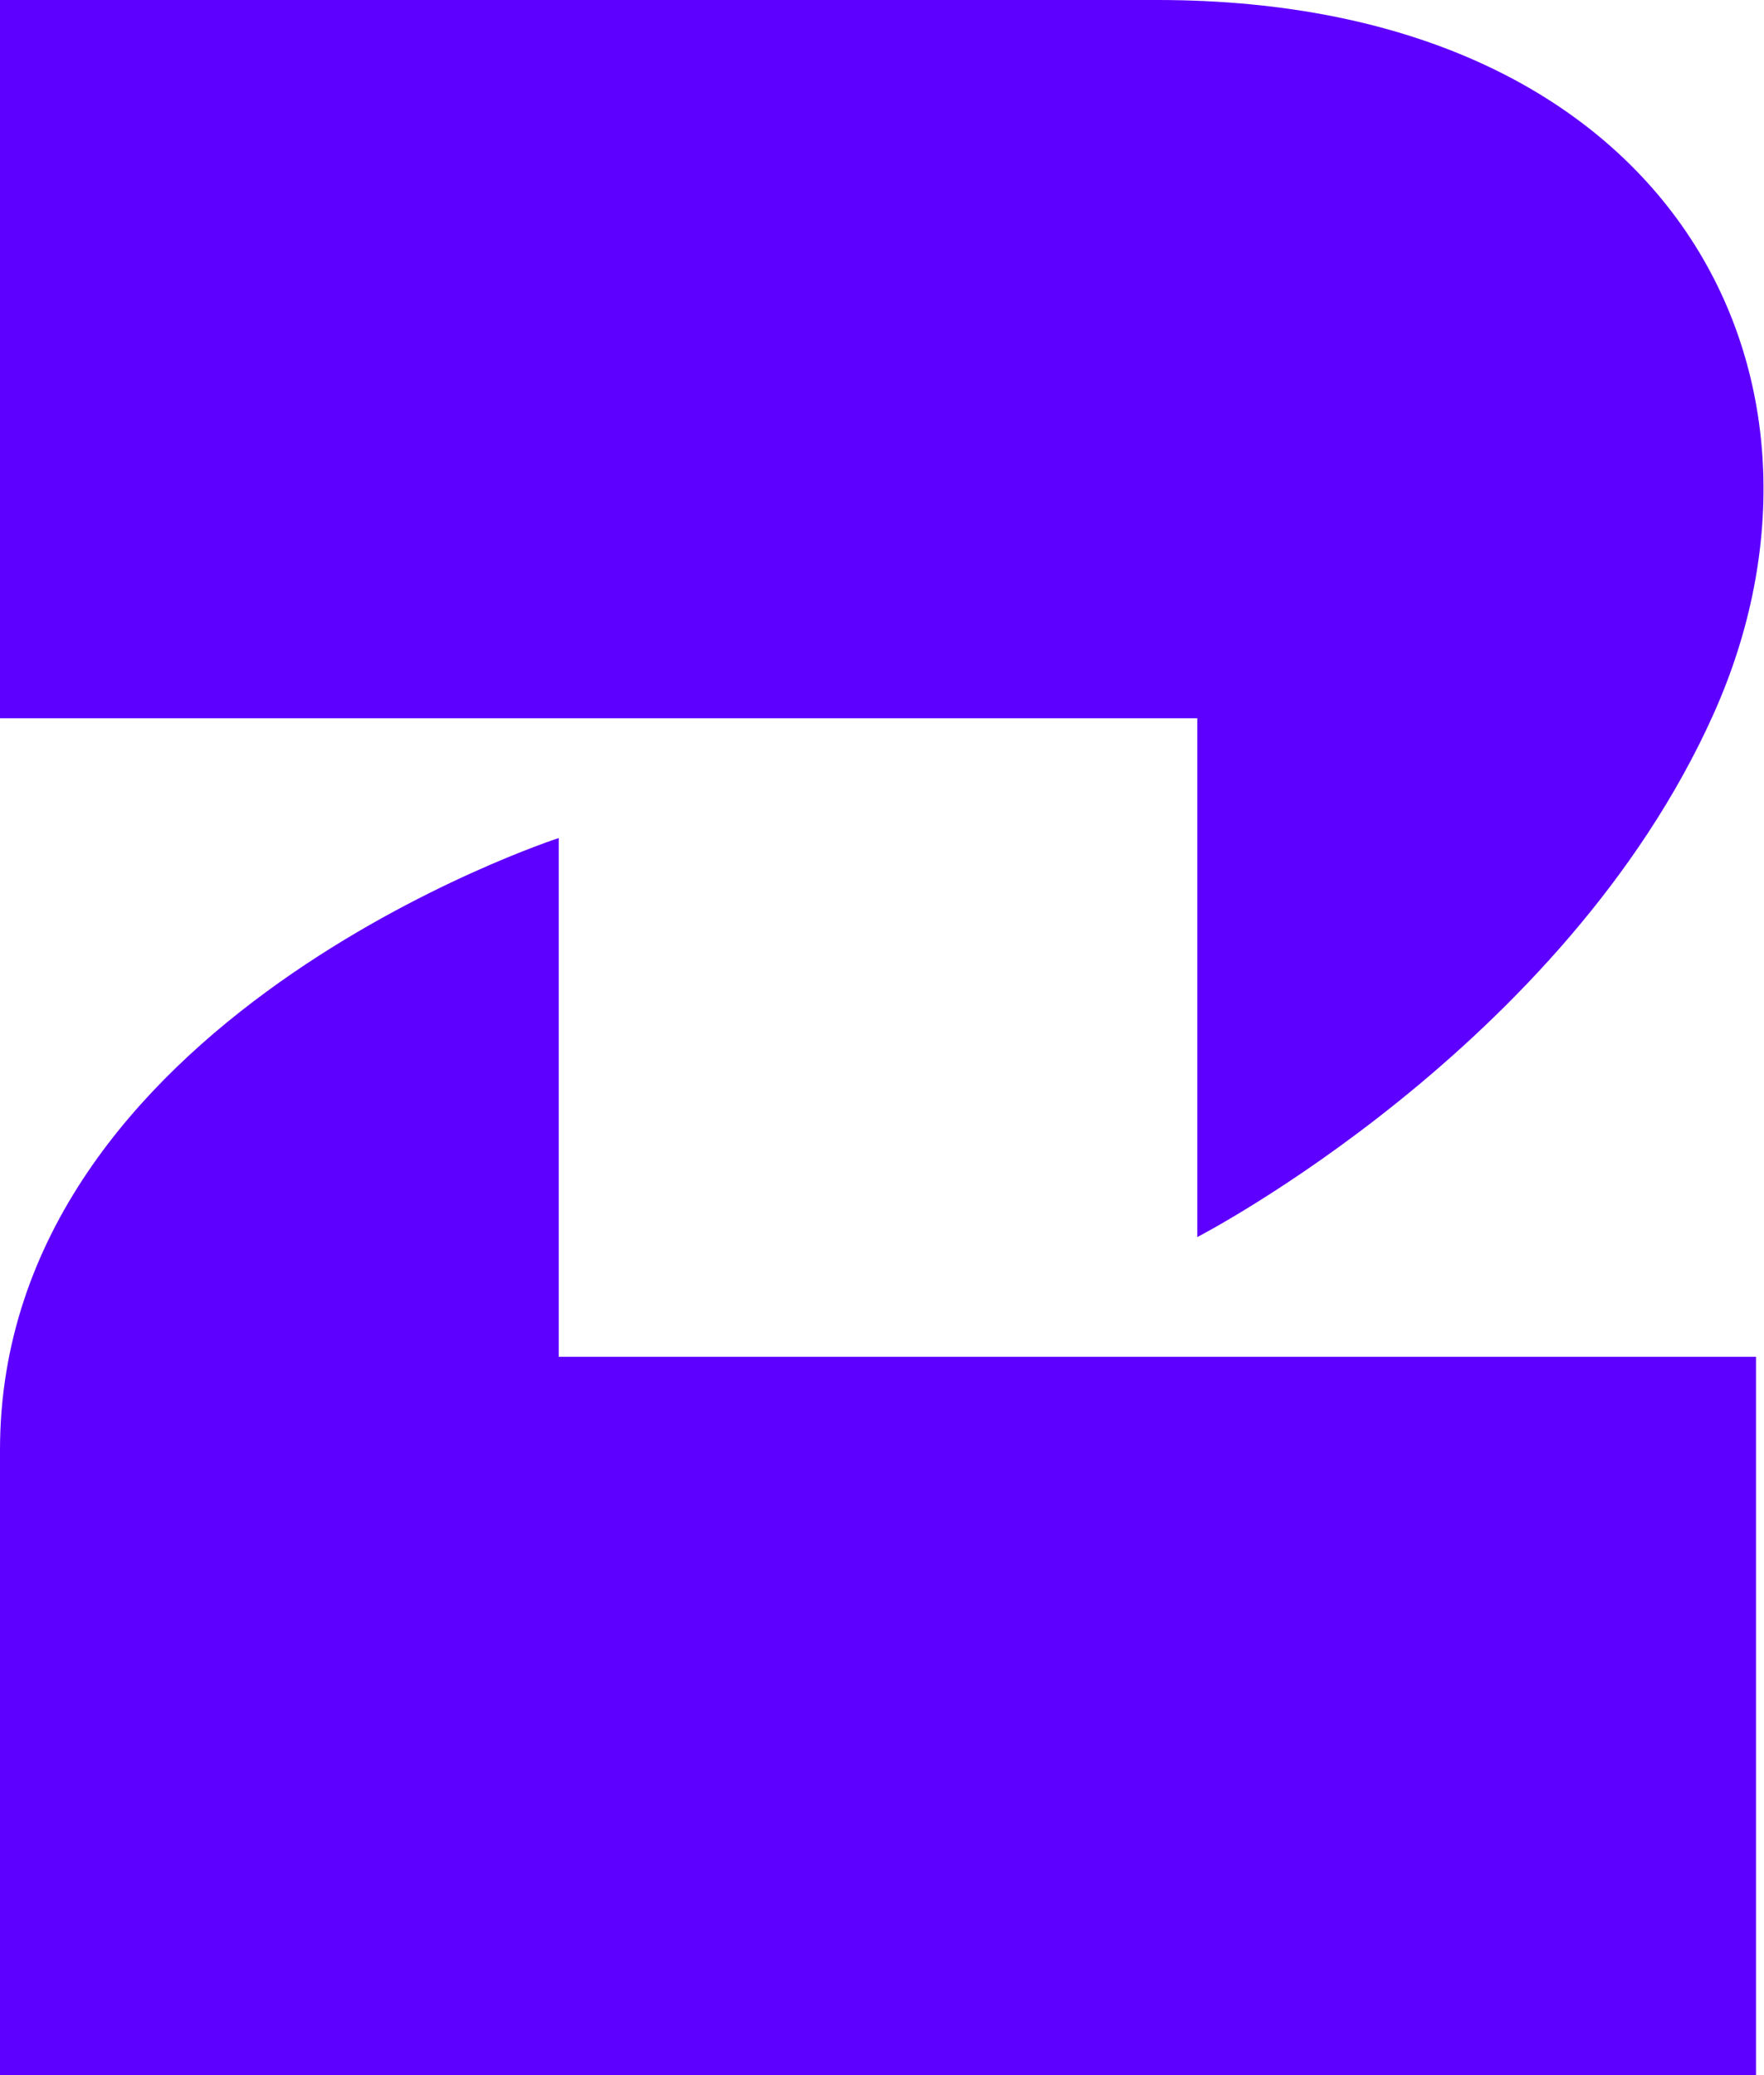 <svg width="136" height="160" viewBox="0 0 136 160" fill="none" xmlns="http://www.w3.org/2000/svg">
<path d="M135.383 104.616V160H4.21262e-06L0 111.802C2.91029e-06 78.568 43.077 64.616 43.077 64.616V104.616H135.383Z" fill="#5E00FF"/>
<path d="M0 55.384V0H89.23C129.229 0 143.654 29.312 132.107 55.06C120.56 80.808 92.307 95.384 92.307 95.384V55.384H0Z" fill="#5E00FF"/>
</svg>
